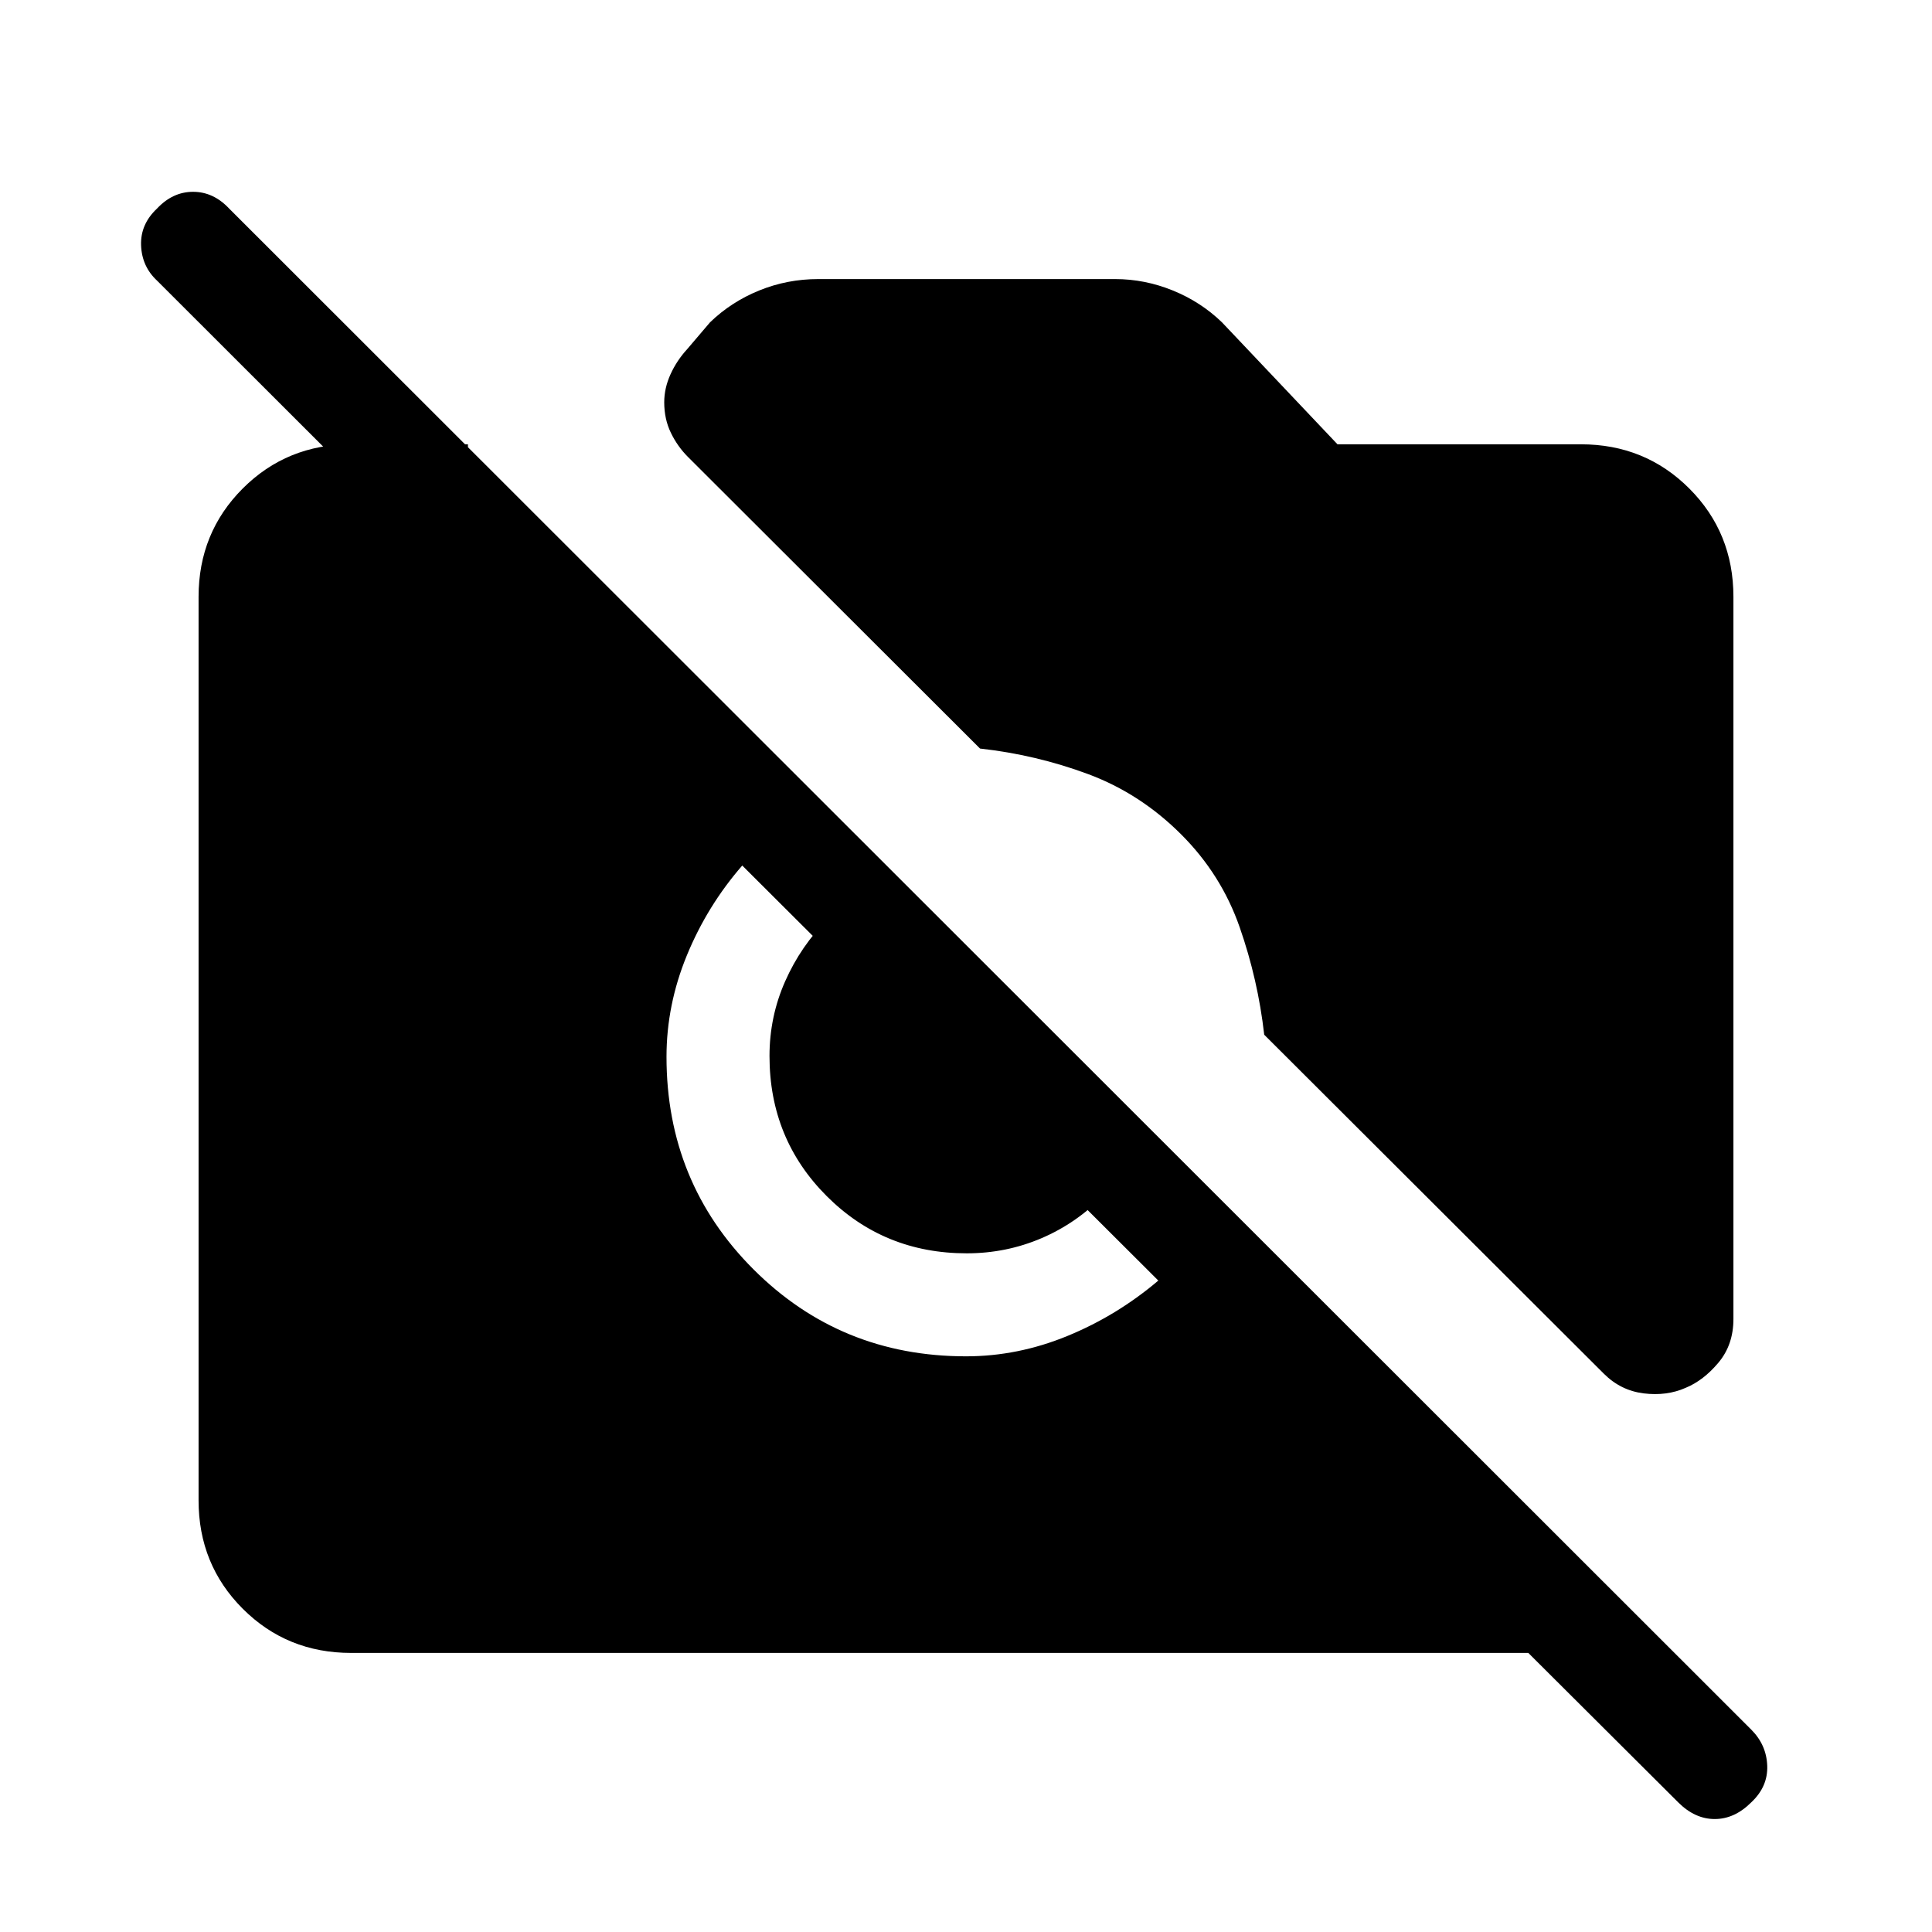 <svg xmlns="http://www.w3.org/2000/svg" height="40" viewBox="0 -960 960 960" width="40"><path d="m833.87-64.44-74.46-74.23H174.46q-31.88 0-53.84-21.95-21.95-21.96-21.95-53.84v-448.98q0-31.88 21.95-53.84 21.96-21.95 53.84-21.95h58.05v73L78.03-820.56q-7.54-7.03-7.93-17.53-.38-10.5 7.93-18.29 7.79-8.31 17.91-8.31 10.11 0 17.91 8.31l756.36 755.84q7.53 7.54 7.92 17.92.38 10.39-7.92 18.18-8.31 8.31-18.17 8.31-9.86 0-18.17-8.31Zm3.69-205.94q-9.38 4.15-20.82 2.74-11.43-1.41-19.82-9.8L628.18-445.85q-3.08-27.3-12.21-53.46-9.12-26.15-29.01-46.04-20.37-20.37-46.27-30-25.9-9.62-53.72-12.7l-145.1-144.87q-5.23-5.23-8.52-12.03-3.3-6.8-3.3-15.15 0-7.05 3.13-13.94 3.13-6.88 8.36-12.57l11.28-13.24q10.54-10.18 24.46-15.83 13.92-5.65 29.28-5.65H554.1q14.7 0 28.62 5.65 13.92 5.65 24.46 15.83l57.41 60.62h120.95q31.88 0 53.84 21.95 21.95 21.96 21.95 53.84v358.83q0 12.84-7.45 21.71-7.44 8.88-16.32 12.52ZM480-286.05q25.79 0 50.43-10.13 24.65-10.13 45.13-27.51L368.82-529.92q-17.38 19.97-27.51 44.61-10.13 24.65-10.13 50.44 0 62.38 43.22 105.6 43.22 43.22 105.6 43.22Zm.38-51.18q-41.16 0-69.59-28.43-28.43-28.43-28.43-69.6 0-19.56 7.77-37.12 7.77-17.57 21.28-31.08l137.18 137.18q-13.51 14.02-31.08 21.54-17.56 7.51-37.13 7.51Z"/></svg>